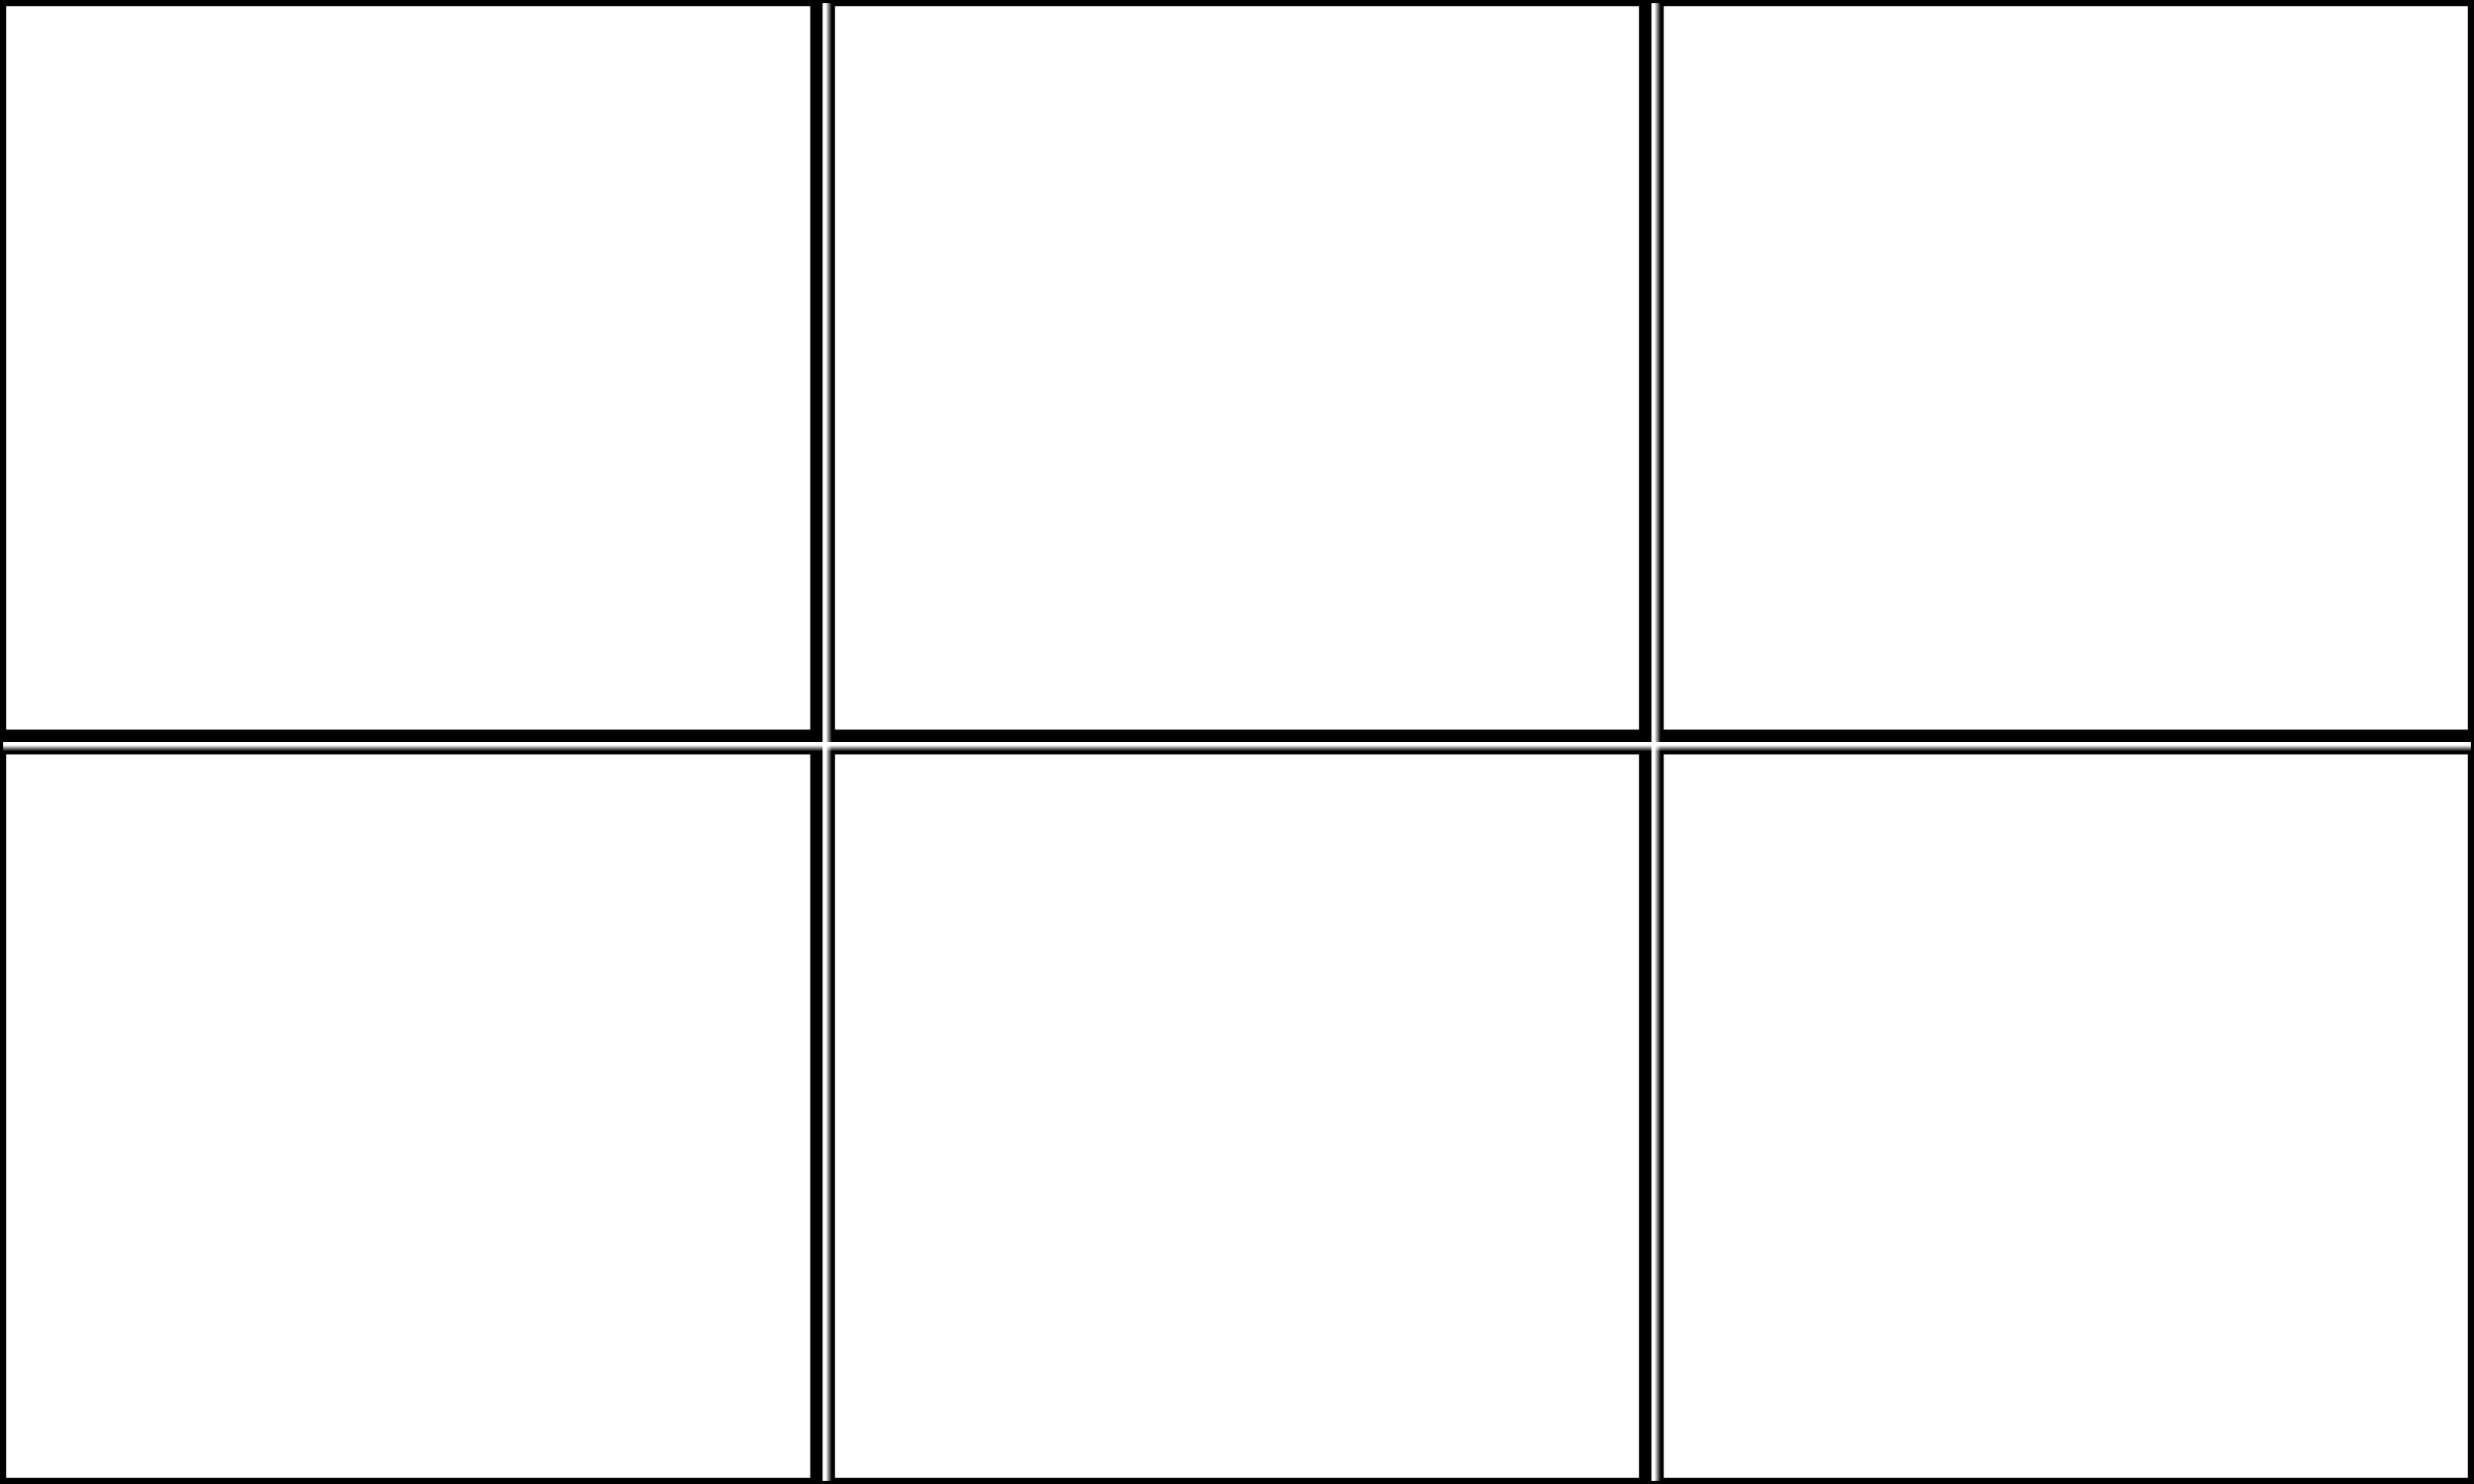 <svg width="400" height="240" xmlns="http://www.w3.org/2000/svg" xmlns:xlink="http://www.w3.org/1999/xlink">
  <defs>
    <mask id="rino7xx-6fields-15-mask">
      <rect width="100%" height="100%" fill="black"/>
      <rect width="100%" height="100%" style="fill:white"/>
    </mask>
  </defs>
  <rect x="0" y="0" width="132" height="119" mask="url(#rino7xx-6fields-15-mask)" style="stroke-width:2;stroke:rgb(0,0,0);fill:none"/>
  <rect x="134" y="0" width="132" height="119" mask="url(#rino7xx-6fields-15-mask)" style="stroke-width:2;stroke:rgb(0,0,0);fill:none"/>
  <rect x="268" y="0" width="132" height="119" mask="url(#rino7xx-6fields-15-mask)" style="stroke-width:2;stroke:rgb(0,0,0);fill:none"/>
  <rect x="0" y="121" width="132" height="119" mask="url(#rino7xx-6fields-15-mask)" style="stroke-width:2;stroke:rgb(0,0,0);fill:none"/>
  <rect x="134" y="121" width="132" height="119" mask="url(#rino7xx-6fields-15-mask)" style="stroke-width:2;stroke:rgb(0,0,0);fill:none"/>
  <rect x="268" y="121" width="132" height="119" mask="url(#rino7xx-6fields-15-mask)" style="stroke-width:2;stroke:rgb(0,0,0);fill:none"/>
      <rect width="100%" height="100%" style="stroke-width:1;stroke:rgb(0,0,0);fill:none"/>
</svg>
